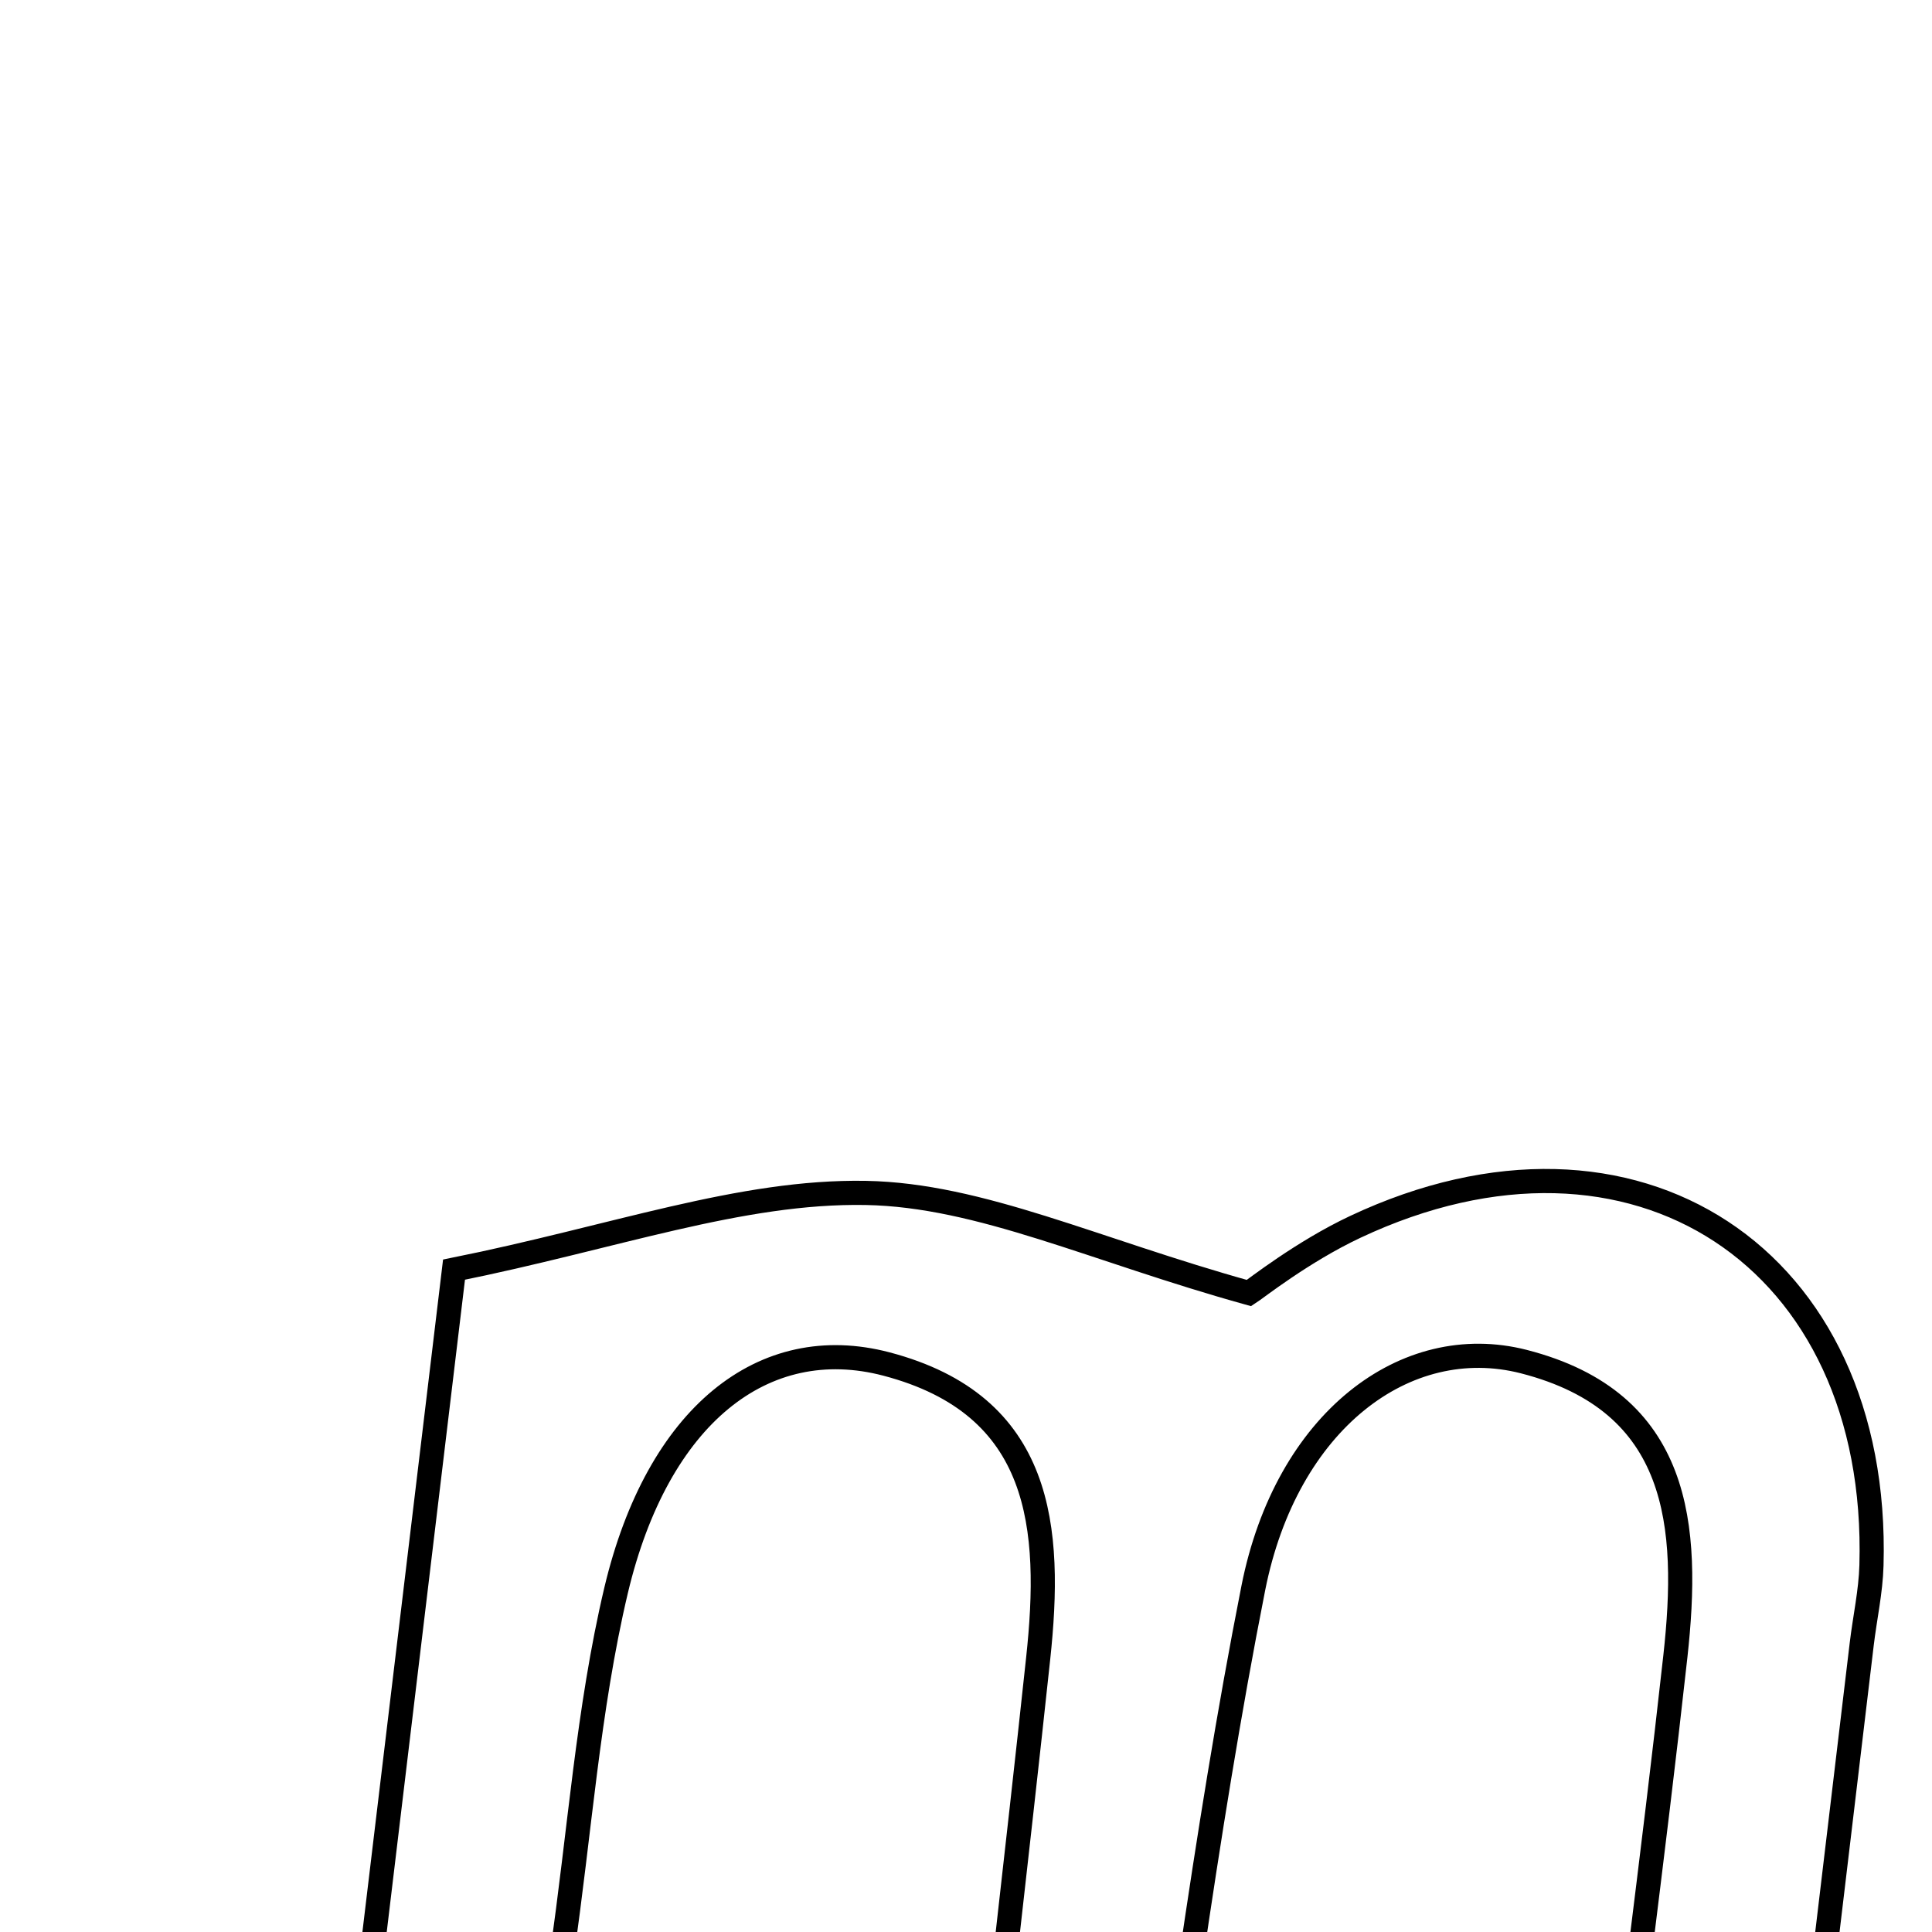 <svg xmlns="http://www.w3.org/2000/svg" viewBox="0.0 0.0 24.0 24.0" height="200px" width="200px"><path fill="none" stroke="black" stroke-width=".3" stroke-opacity="1.0"  filling="0" d="M10.756 14.819 C12.179 14.845 13.59 15.528 15.516 16.063 C15.593 16.014 16.178 15.55 16.835 15.241 C20.301 13.61 23.357 15.624 23.248 19.445 C23.239 19.772 23.166 20.097 23.127 20.424 C22.79 23.245 22.454 26.067 22.101 29.025 C21.365 29.025 20.762 29.025 20.071 29.025 C20.007 28.684 19.875 28.376 19.908 28.087 C20.195 25.582 20.535 23.082 20.812 20.576 C20.99 18.963 20.883 17.415 18.928 16.914 C17.461 16.539 15.979 17.656 15.569 19.728 C14.957 22.827 14.58 25.972 14.102 29.098 C13.434 29.098 12.904 29.098 12.318 29.098 C12.217 28.726 12.041 28.417 12.071 28.128 C12.326 25.619 12.628 23.115 12.896 20.607 C13.071 18.982 12.958 17.456 11.011 16.944 C9.484 16.543 8.169 17.586 7.654 19.753 C7.302 21.239 7.2 22.784 6.977 24.301 C6.755 25.814 6.522 27.327 6.268 29.01 C5.637 29.01 5.044 29.01 4.052 29.01 C4.599 24.446 5.14 19.943 5.64 15.772 C7.632 15.371 9.199 14.791 10.756 14.819"></path></svg>